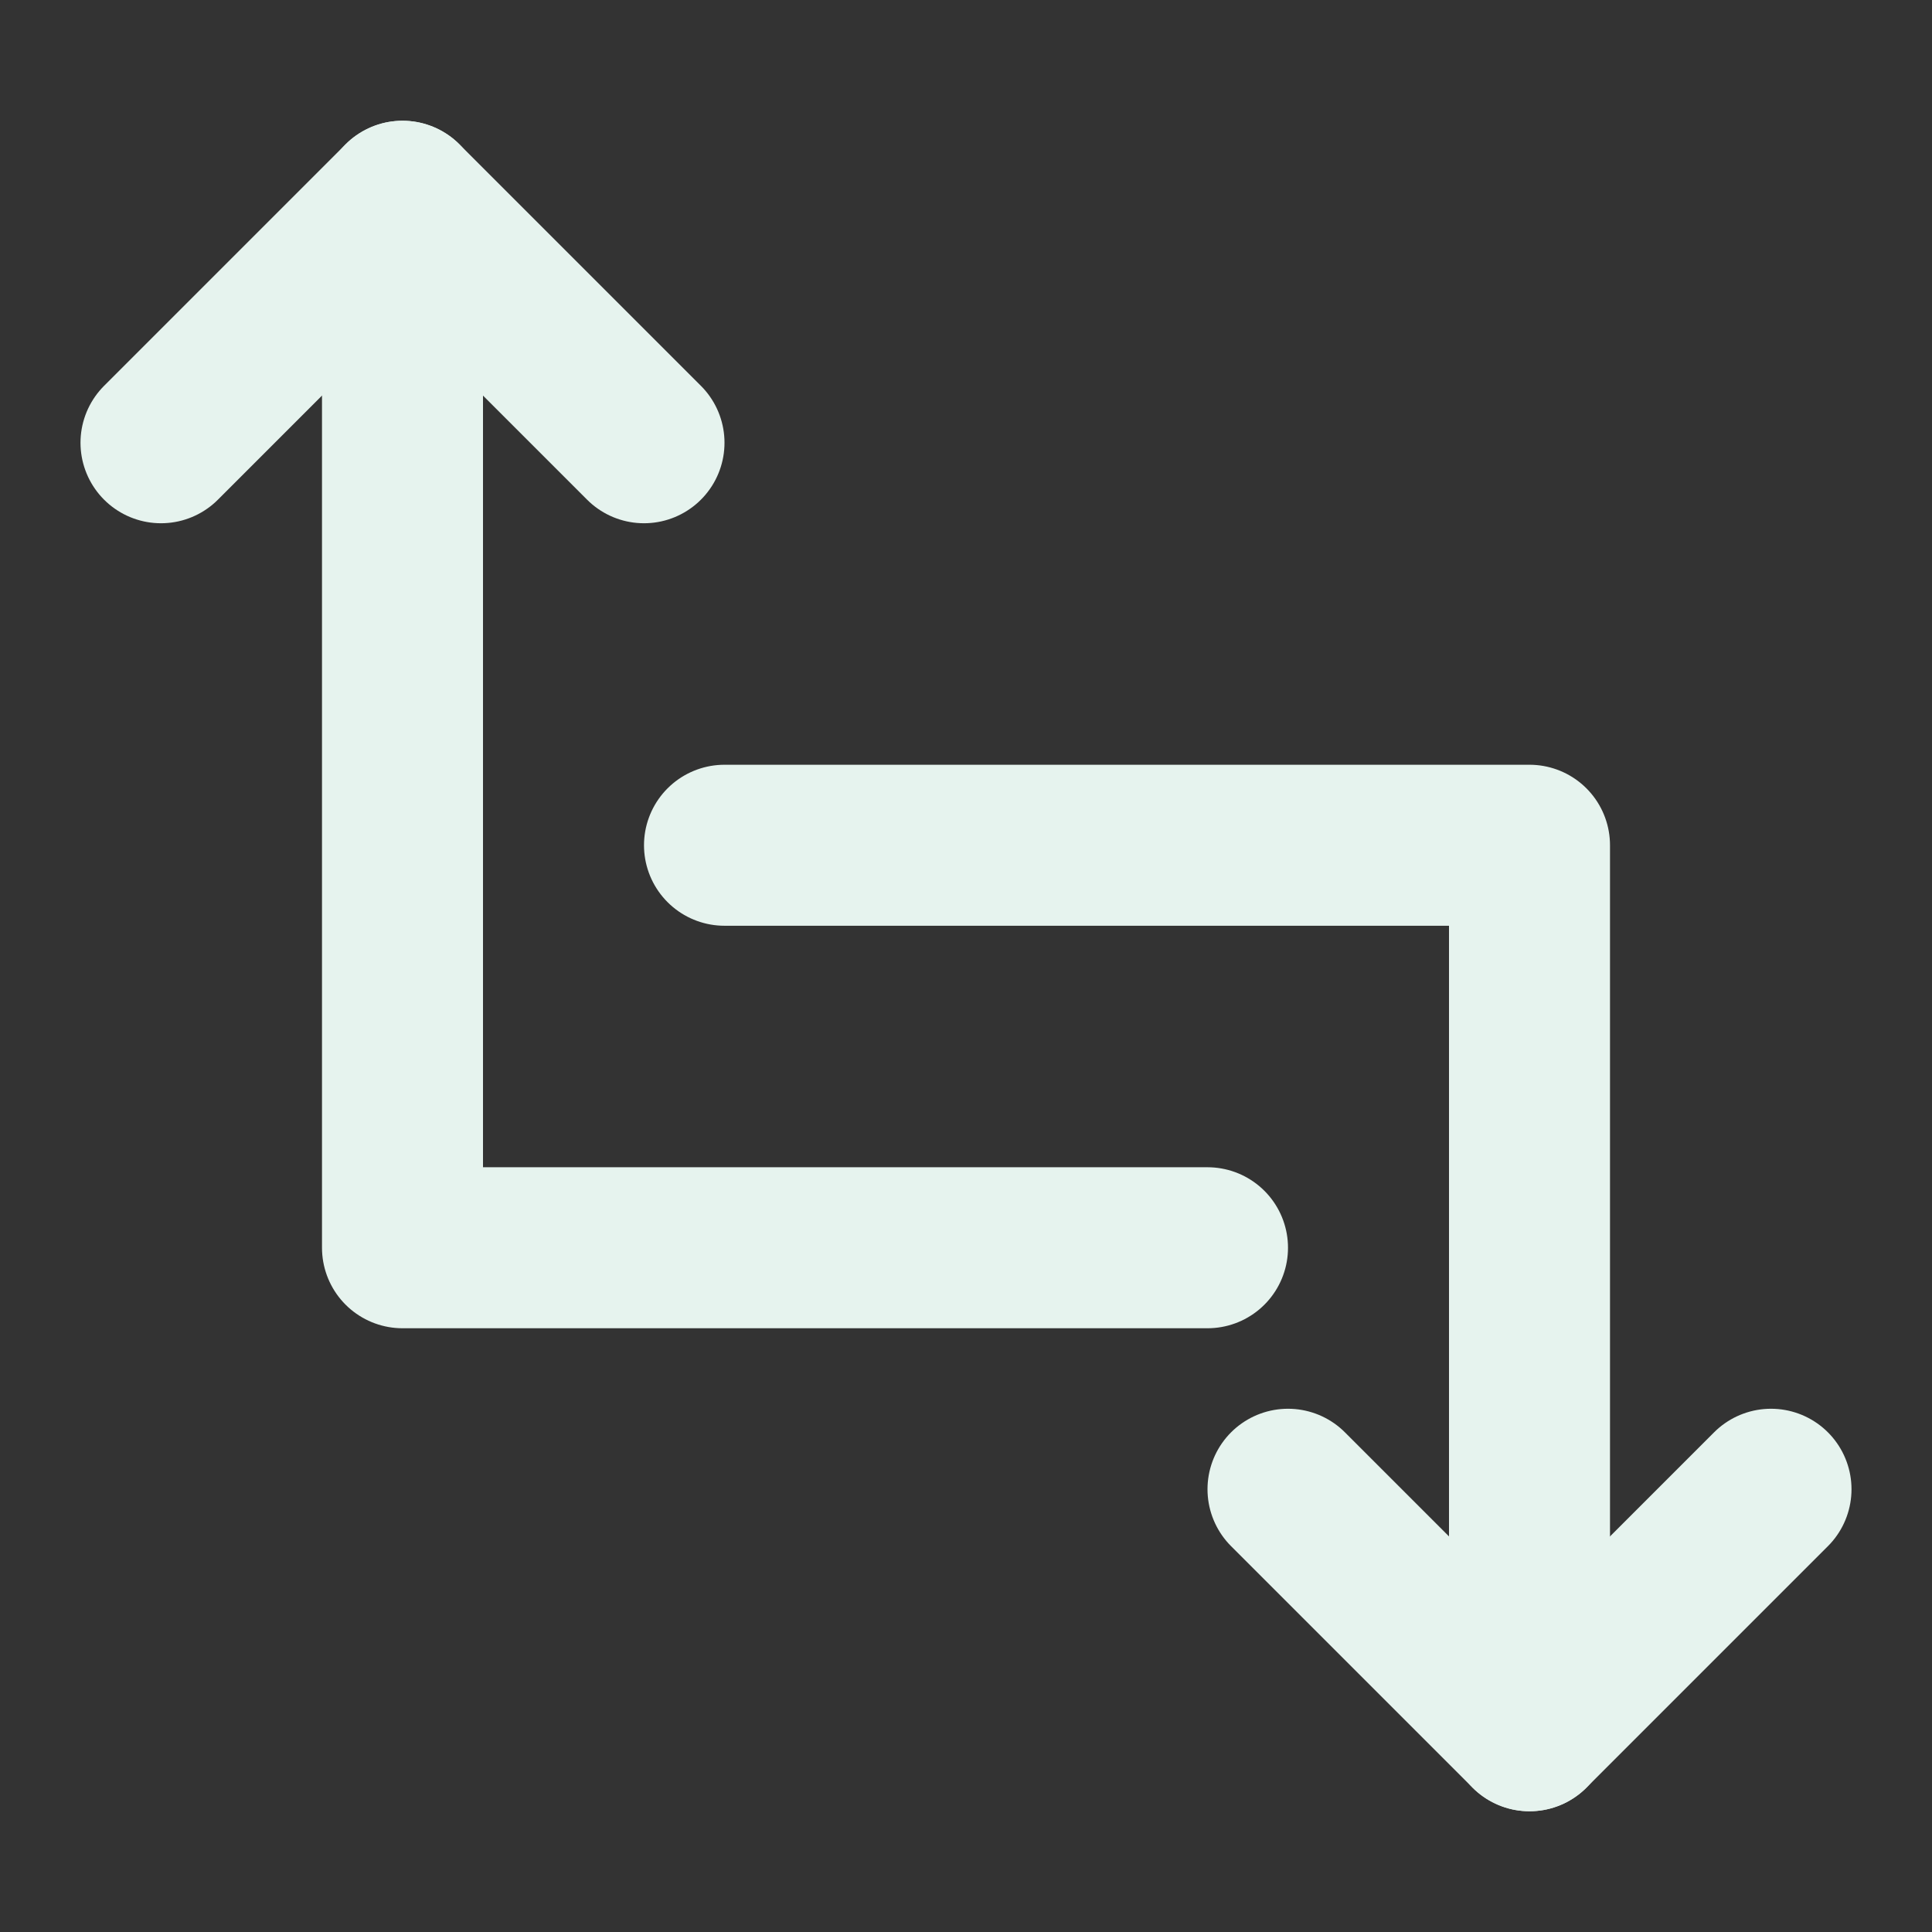 <svg width="24" height="24" viewBox="0 0 24 24" fill="none" xmlns="http://www.w3.org/2000/svg">
<rect x="0" y="0" width="24" height="24" fill="#333333" stroke="none"/>
<path d="M15 15.5H5V2.5" stroke="#E6F3EE" stroke-width="2" stroke-linecap="round" stroke-linejoin="round"/>
<path d="M9 10.5H19V21.5M2 5.5L5 2.5L8 5.5" stroke="#E6F3EE" stroke-width="2" stroke-linecap="round" stroke-linejoin="round"/>
<path d="M16 18.5L19 21.5L22 18.5" stroke="#E6F3EE" stroke-width="2" stroke-linecap="round" stroke-linejoin="round"/>
</svg>

